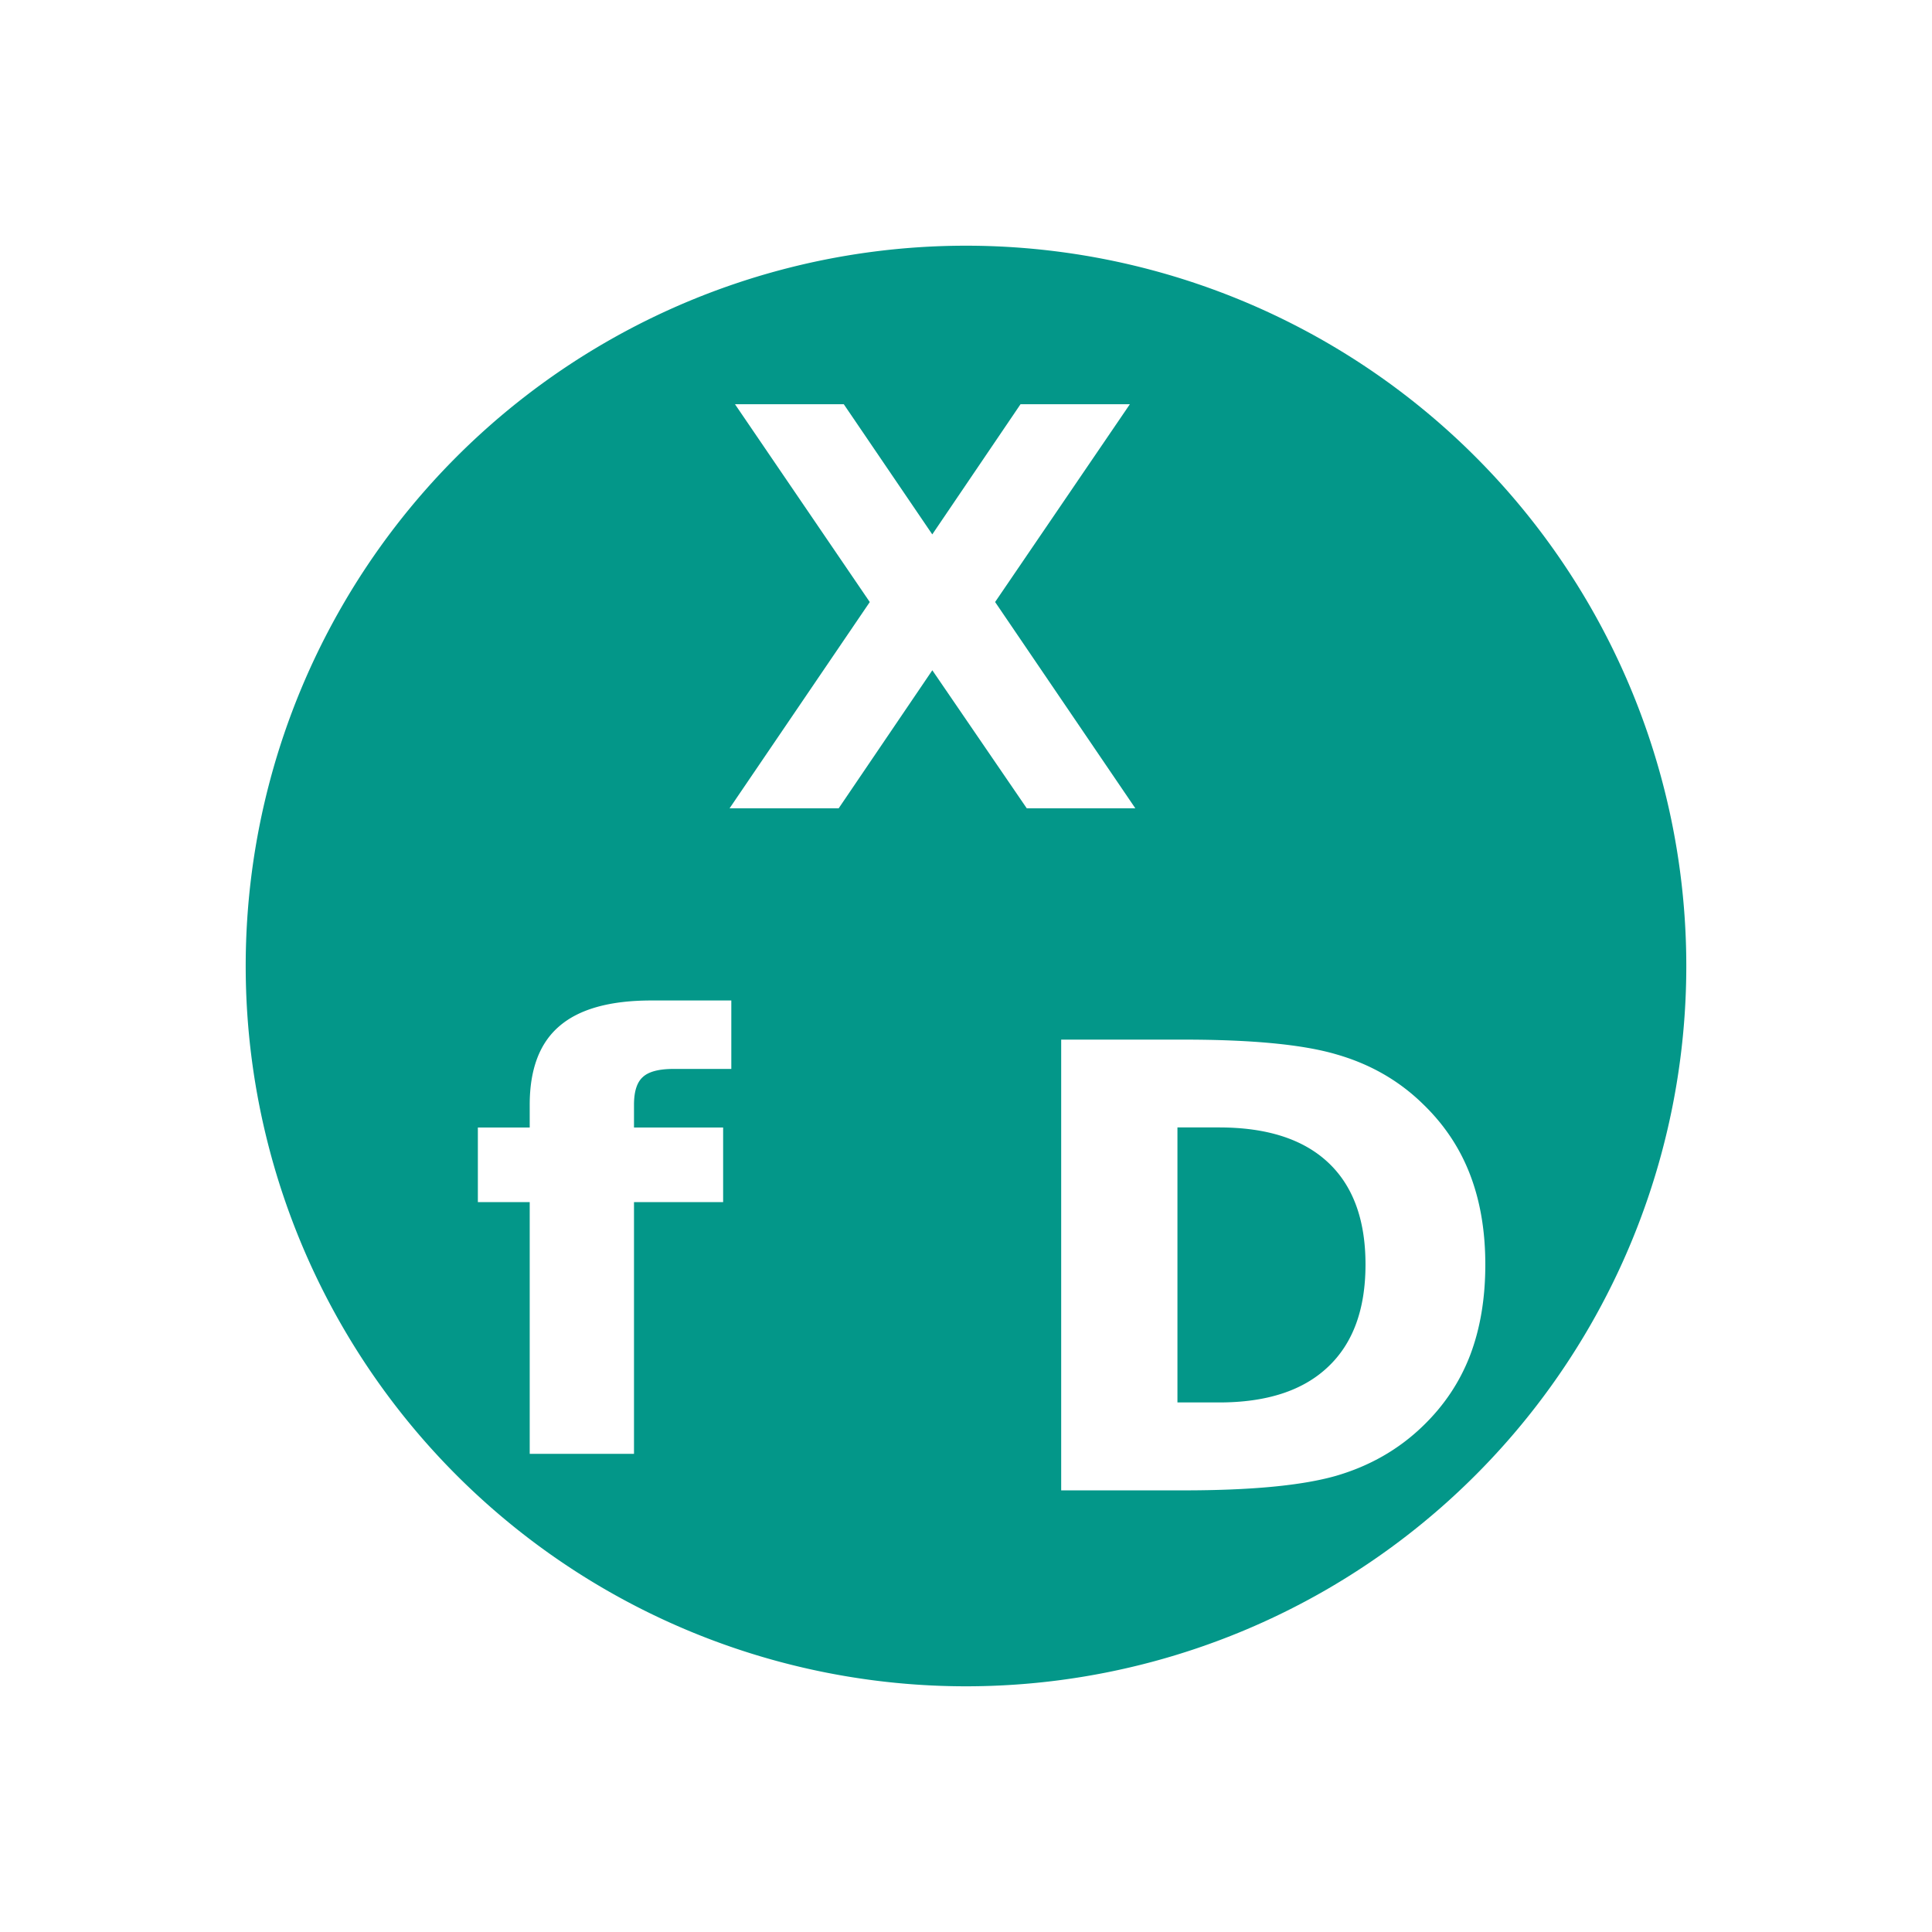 <?xml version="1.0" encoding="UTF-8" standalone="no"?>
<svg
   xmlns:dc="http://purl.org/dc/elements/1.1/"
   xmlns:cc="http://creativecommons.org/ns#"
   xmlns:rdf="http://www.w3.org/1999/02/22-rdf-syntax-ns#"
   xmlns:svg="http://www.w3.org/2000/svg"
   xmlns="http://www.w3.org/2000/svg"
   xmlns:sodipodi="http://sodipodi.sourceforge.net/DTD/sodipodi-0.dtd"
   xmlns:inkscape="http://www.inkscape.org/namespaces/inkscape"
   height="512"
   viewBox="0 0 512 512"
   width="512"
   version="1.1"
   id="svg2"
   inkscape:version="0.91 r13725"
   sodipodi:docname="xfdashboard.svg">
  <sodipodi:namedview
     pagecolor="#ffffff"
     bordercolor="#666666"
     borderopacity="1"
     objecttolerance="10"
     gridtolerance="10"
     guidetolerance="10"
     inkscape:pageopacity="0"
     inkscape:pageshadow="2"
     inkscape:window-width="1920"
     inkscape:window-height="1019"
     id="namedview15"
     showgrid="false"
     inkscape:zoom="0.72563794"
     inkscape:cx="-300.10667"
     inkscape:cy="72.133868"
     inkscape:window-x="0"
     inkscape:window-y="13"
     inkscape:window-maximized="1"
     inkscape:current-layer="svg2" />
  <defs
     id="defs17" />
  <path
     inkscape:connector-curvature="0"
     id="path4142"
     d="M 256,65.114 A 190.886,190.886 0 0 0 65.114,256 190.886,190.886 0 0 0 256,446.886 190.886,190.886 0 0 0 446.886,256 190.886,190.886 0 0 0 256,65.114 Z m -61.227,42.004 28.835,0 23.455,34.5 23.39,-34.5 28.978,0 -35.725,52.433 0.014,0 37.156,54.663 -28.772,0 -25.029,-36.587 -24.821,36.587 -28.914,0 37.158,-54.663 -35.725,-52.433 z m -22.127,158.02 21.16,0 0,18.139 -15.289,0 c -3.909,0 -6.645,0.721 -8.181,2.166 -1.548,1.393 -2.321,3.833 -2.321,7.342 l 0,6.024 23.622,0 0,19.767 -23.622,0 0,66.701 -27.636,0 0,-66.701 -13.741,0 0,-19.767 13.741,0 0,-6.024 c 0,-9.418 2.618,-16.372 7.869,-20.849 5.251,-4.528 13.379,-6.799 24.397,-6.799 z m 108.58,10.373 32.486,0 c 18.14,0 31.623,1.302 40.486,3.921 8.902,2.555 16.54,6.93 22.874,13.122 5.599,5.393 9.767,11.598 12.476,18.642 2.722,7.044 4.075,15.017 4.075,23.919 0,9.018 -1.353,17.069 -4.075,24.165 -2.722,7.044 -6.877,13.25 -12.476,18.642 -6.399,6.193 -14.076,10.593 -23.043,13.2 -8.967,2.555 -22.397,3.843 -40.318,3.843 l -32.486,0 0,-119.443 0,-0.012 z m 30.809,23.273 0,72.881 11.043,0 c 12.592,0 22.192,-3.121 28.797,-9.366 6.67,-6.244 9.998,-15.3 9.998,-27.195 0,-11.844 -3.302,-20.85 -9.921,-27.043 -6.619,-6.193 -16.243,-9.277 -28.886,-9.277 l -11.031,0 z"
     style="opacity:1;fill:#009688;fill-opacity:0.987;fill-rule:evenodd;stroke:none;stroke-width:9.096;stroke-linecap:square;stroke-linejoin:round;stroke-miterlimit:4;stroke-dasharray:none;stroke-dashoffset:0;stroke-opacity:1" />
</svg>
